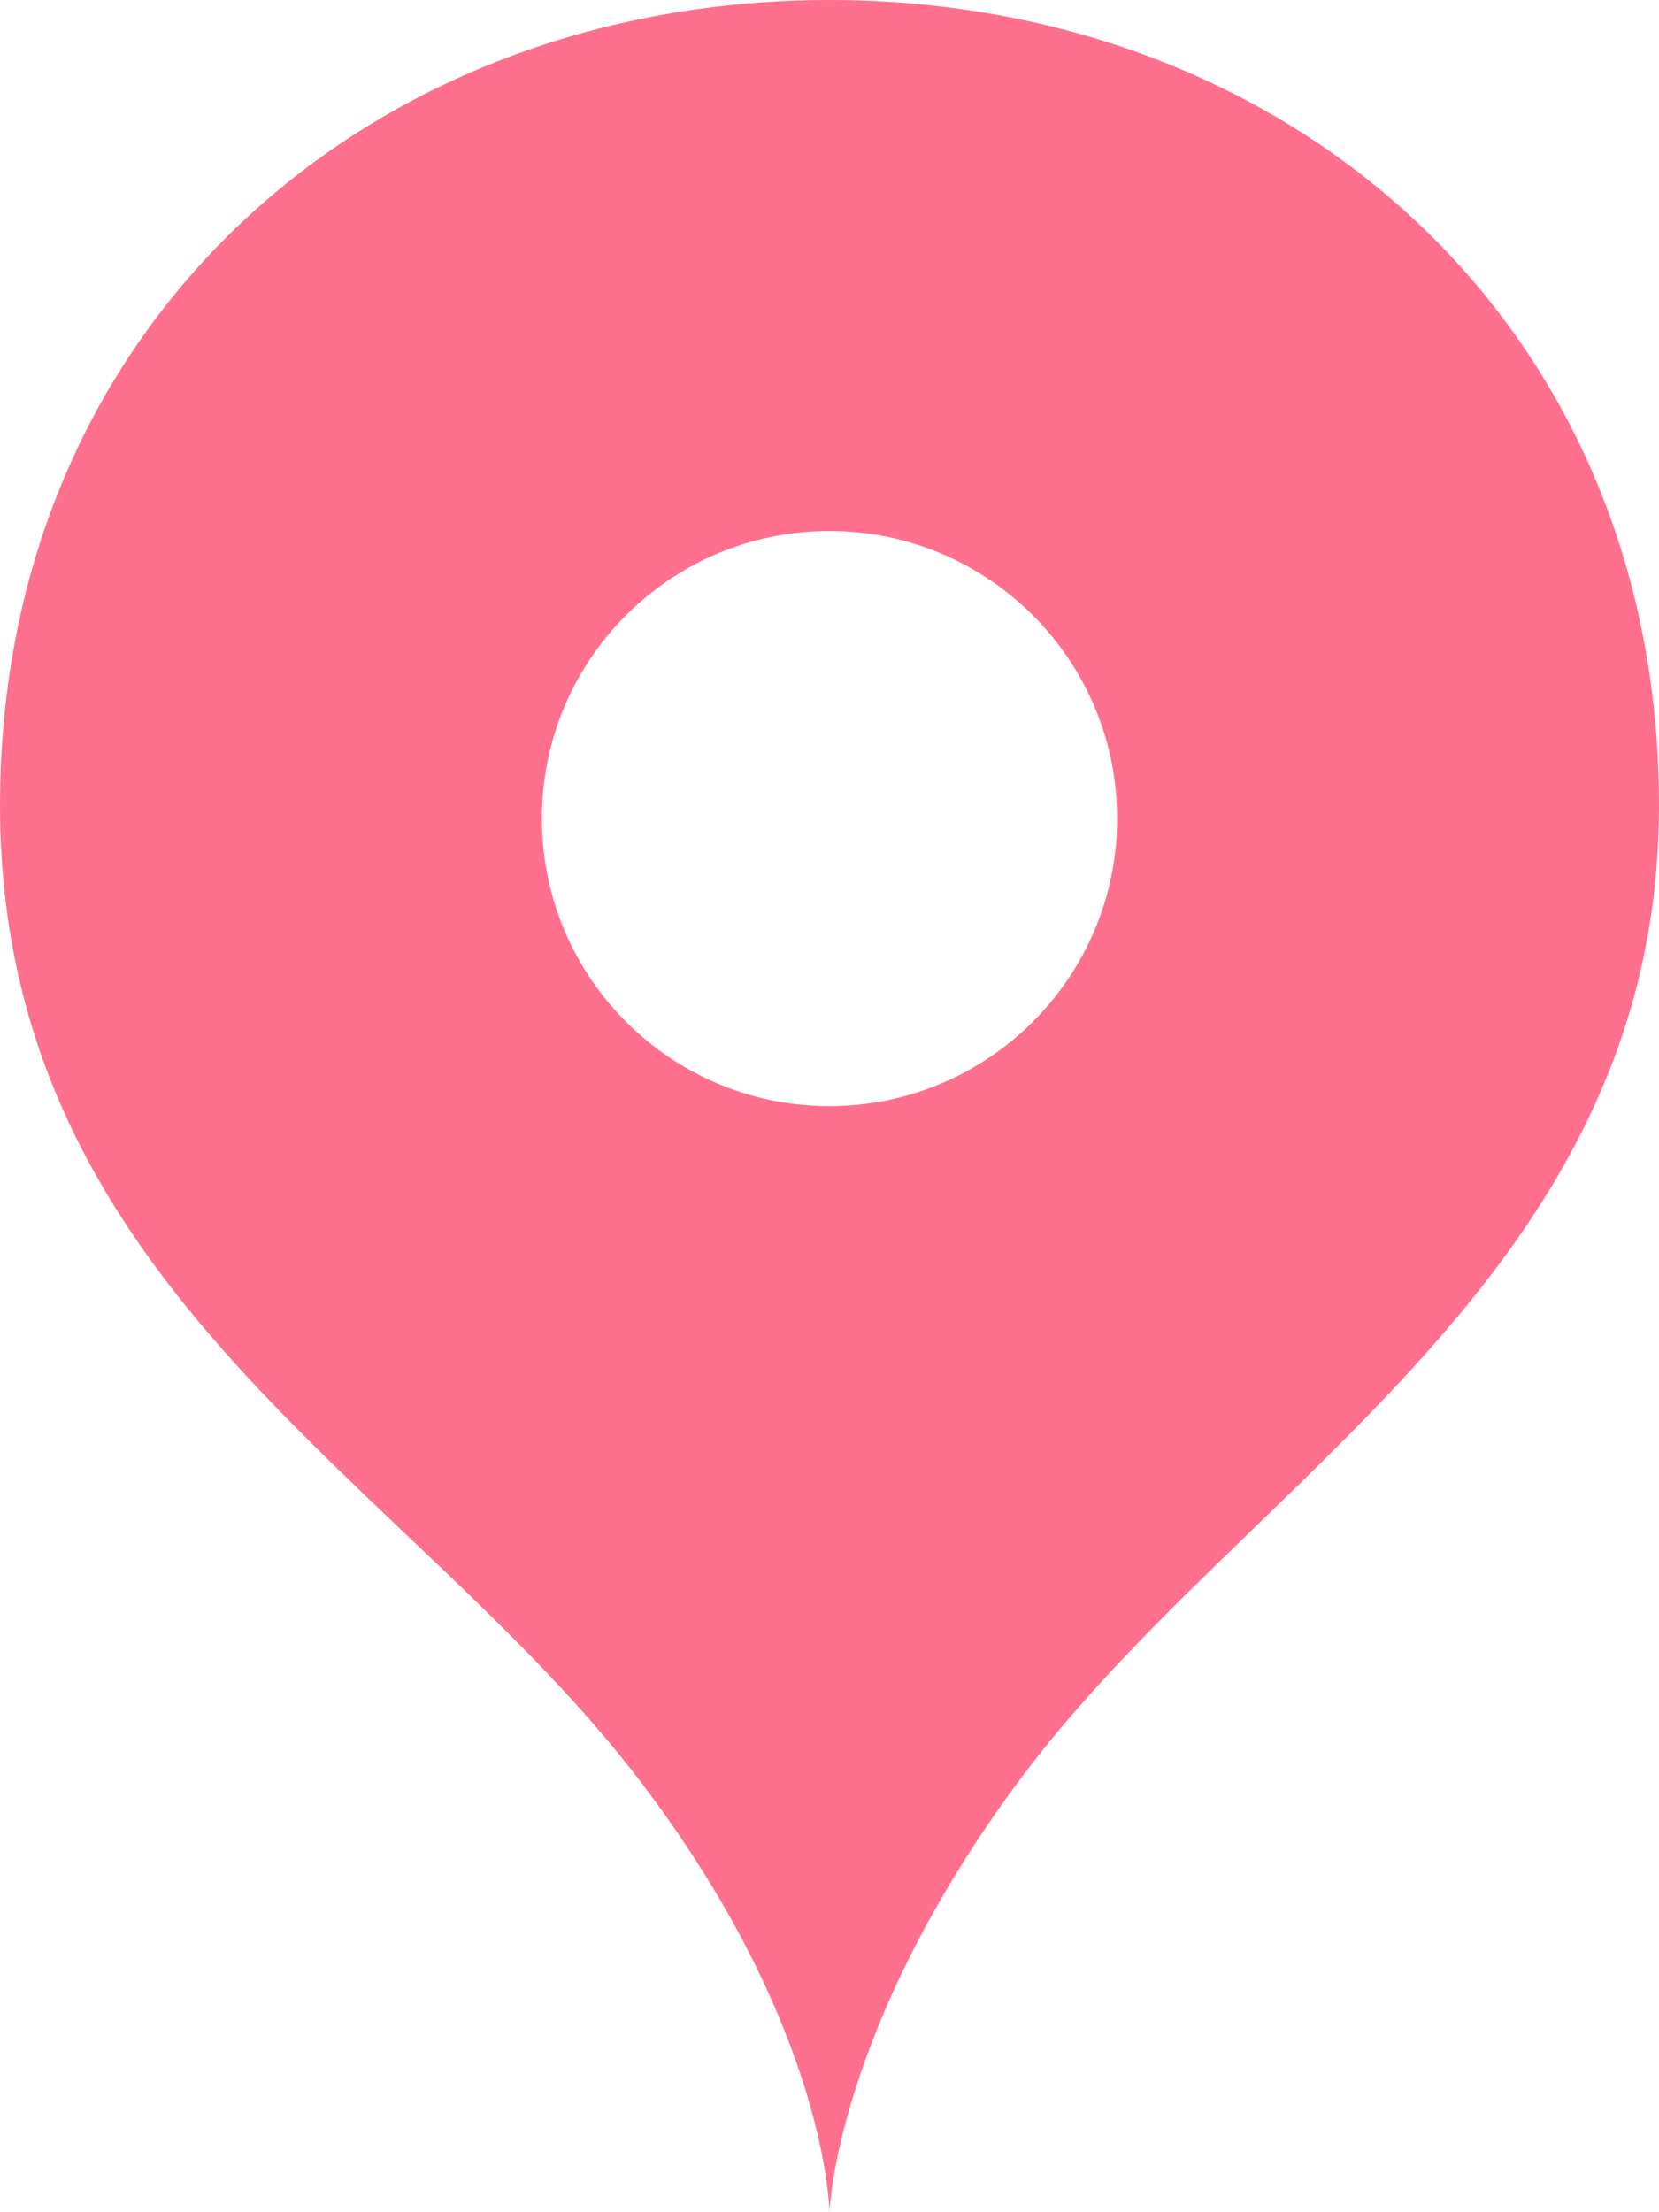 <svg width="24" height="32" viewBox="0 0 24 32" xmlns="http://www.w3.org/2000/svg" xmlns:sketch="http://www.bohemiancoding.com/sketch/ns"><title>shopping--pin--simple</title><path d="M11.999 0c6.629 0 12.001 4.654 12.001 11.648 0 6.834-6.054 9.769-9.28 14.14-2.637 3.569-2.721 6.212-2.721 6.212s-.02-2.656-2.72-6.212c-3.319-4.371-9.279-7.104-9.279-14.14 0-6.996 5.373-11.648 11.999-11.648m0 7.681c-2.299 0-4.16 1.861-4.16 4.16 0 2.295 1.861 4.159 4.16 4.159 2.294 0 4.162-1.864 4.162-4.159 0-2.299-1.868-4.16-4.162-4.16zm0 0" fill="#FF708E" sketch:type="MSShapeGroup"/></svg>